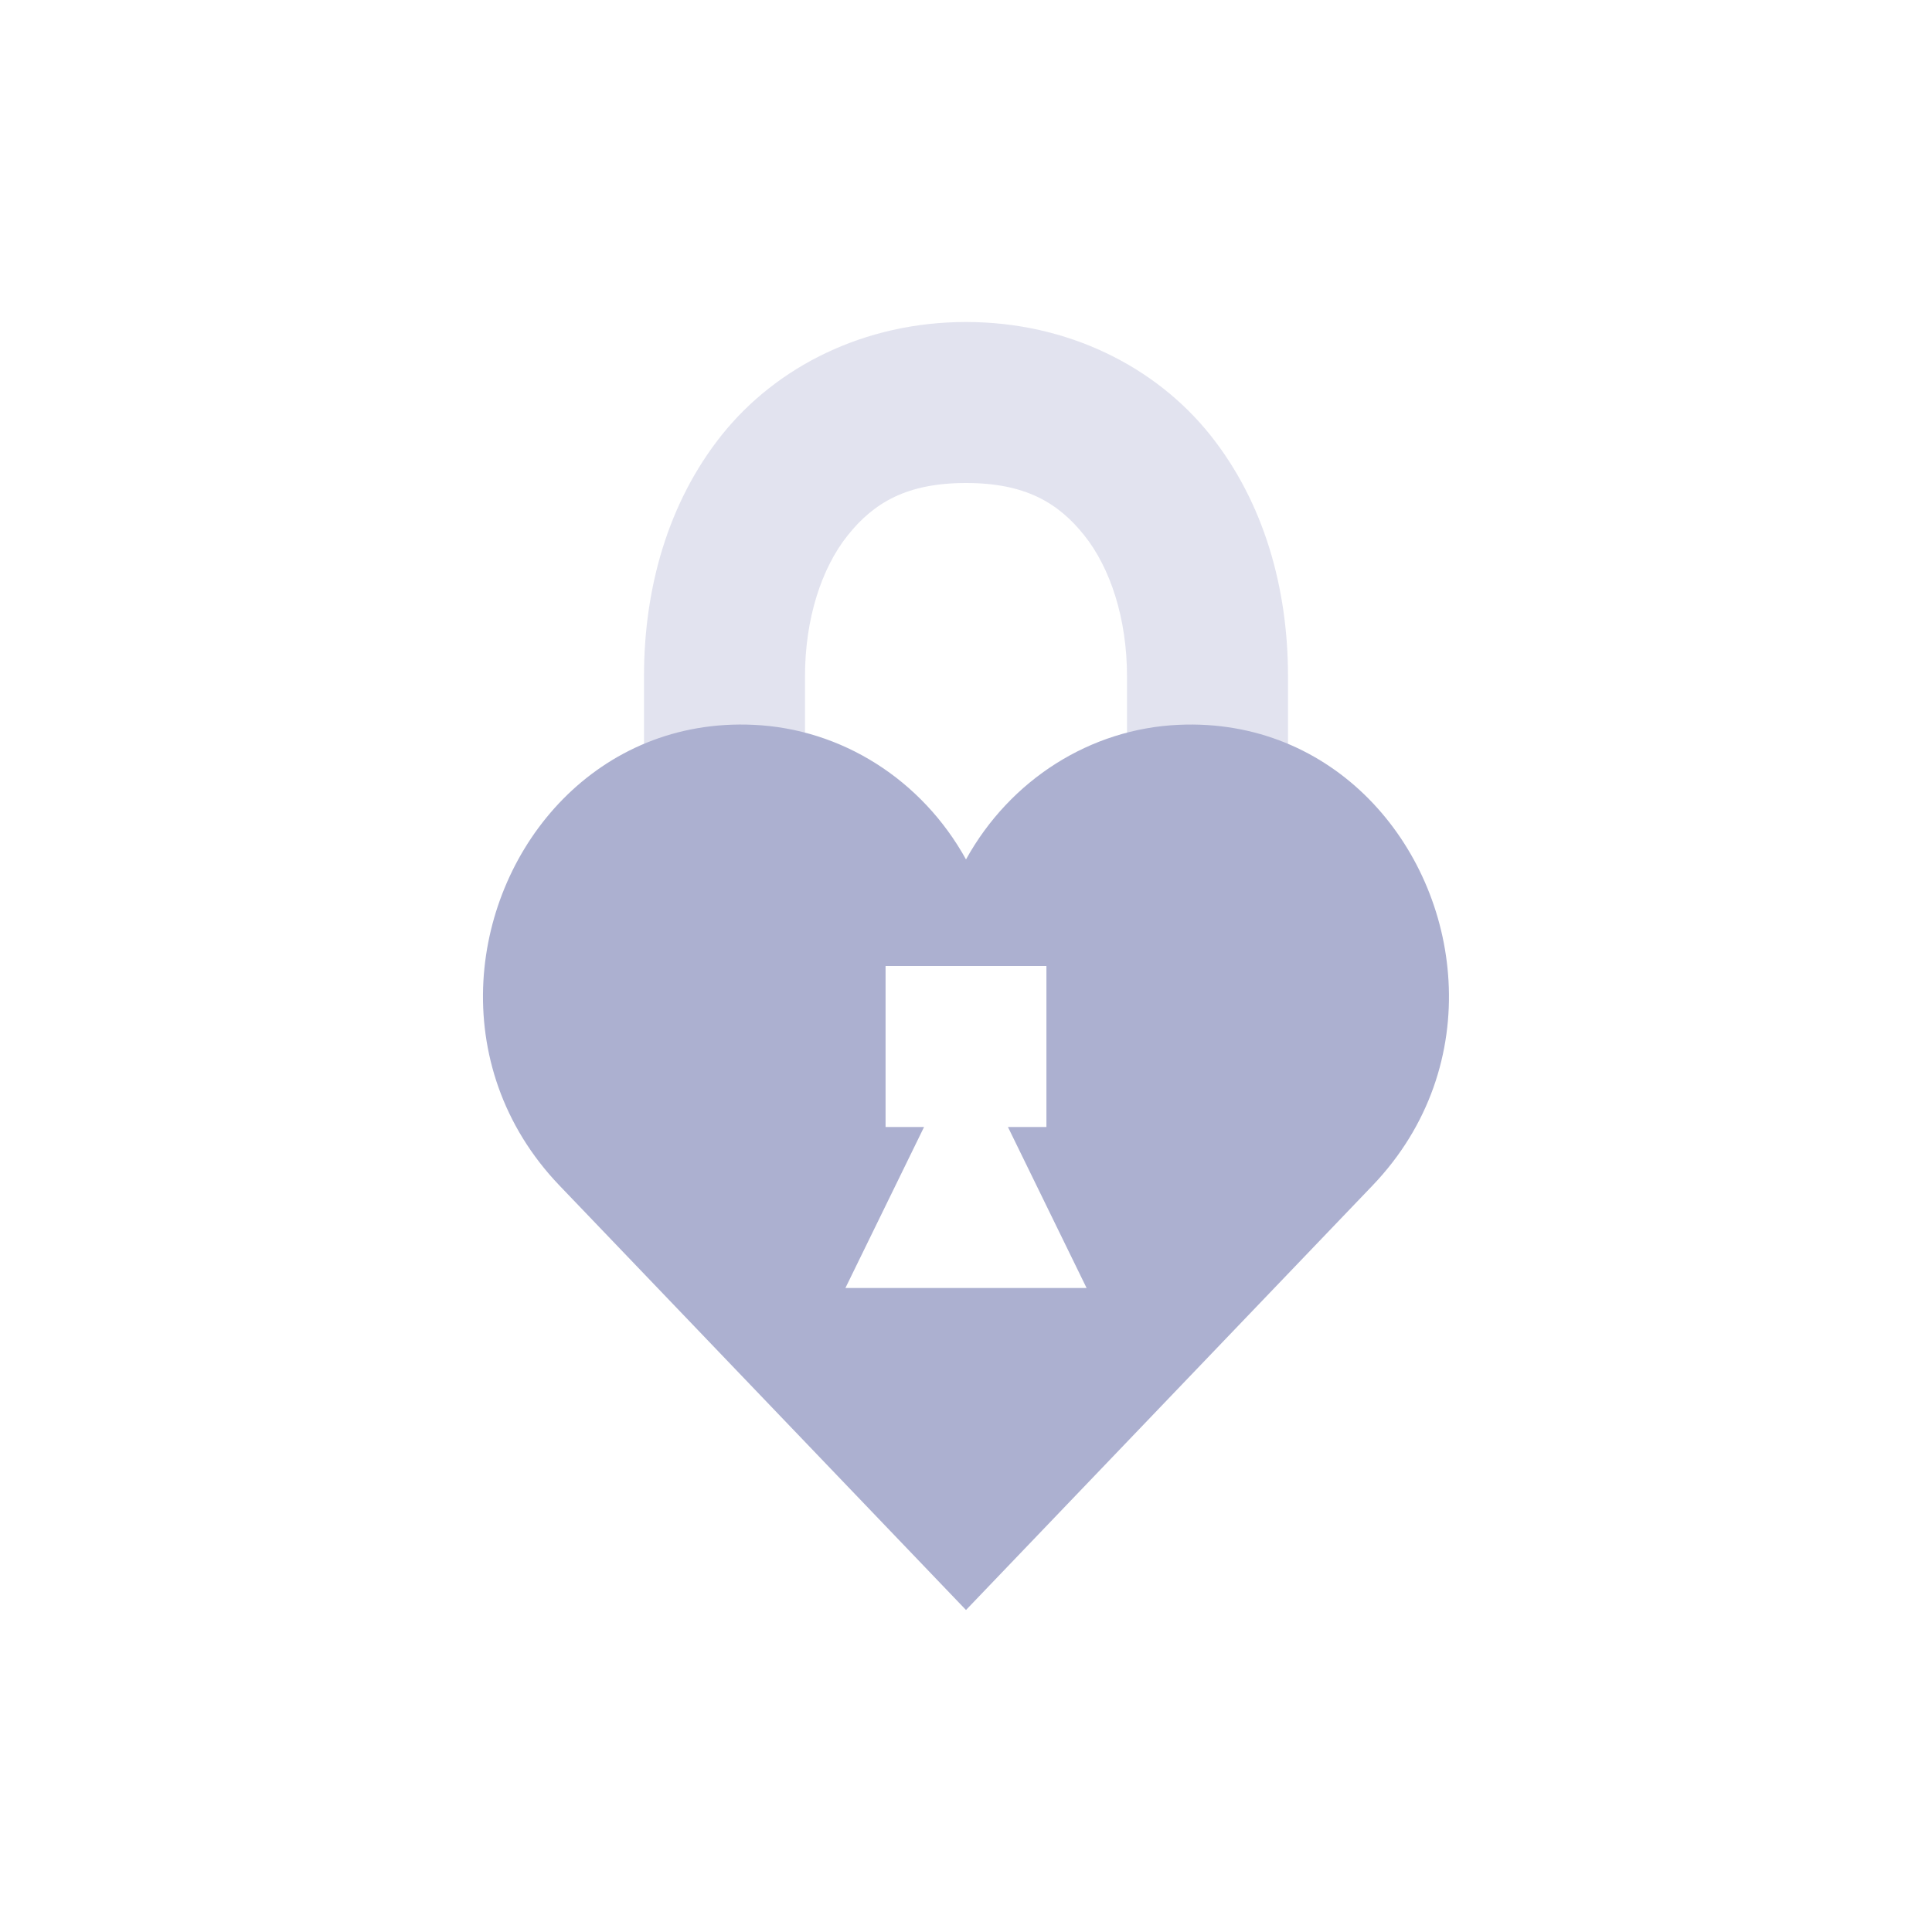 <svg xmlns="http://www.w3.org/2000/svg" width="24" height="24" version="1.1">
 <defs>
  <style id="current-color-scheme" type="text/css">
   .ColorScheme-Text { color:#acb0d0; } .ColorScheme-Highlight { color:#4285f4; } .ColorScheme-NeutralText { color:#ff9800; } .ColorScheme-PositiveText { color:#4caf50; } .ColorScheme-NegativeText { color:#f44336; }
  </style>
 </defs>
 <path style="opacity:.35;fill:currentColor" class="ColorScheme-Text" d="M 12,4 C 10.733,4 9.644,4.557 8.969,5.4 8.294,6.244 8,7.315 8,8.4 l 0,6.6 2,0 0,-6.6 c 0,-0.715 0.206,-1.344 0.531,-1.75 C 10.856,6.243 11.267,6 12,6 c 0.733,0 1.144,0.243 1.469,0.65 0.325,0.407 0.531,1.036 0.531,1.75 l 0,6.6 2,0 0,-6.6 c 0,-1.085 -0.294,-2.156 -0.969,-3 C 14.356,4.557 13.267,4 12,4 Z"/>
 <path style="fill:currentColor" class="ColorScheme-Text" d="M 9.359,9.004 C 7.433,8.916 6.101,10.486 6.005,12.186 5.956,13.068 6.24,13.985 6.948,14.725 L 12,20 17.052,14.725 c 0.707,-0.739 0.992,-1.657 0.942,-2.539 -0.095,-1.7 -1.427,-3.269 -3.353,-3.182 C 13.545,9.053 12.549,9.684 12,10.676 11.451,9.684 10.455,9.053 9.359,9.004 Z M 11.001,12 12,12 l 0.999,0 0,2 -0.478,0 0.977,2 L 12,16 l -1.498,0 0.977,-2 -0.478,0 0,-2 z"/>
</svg>
